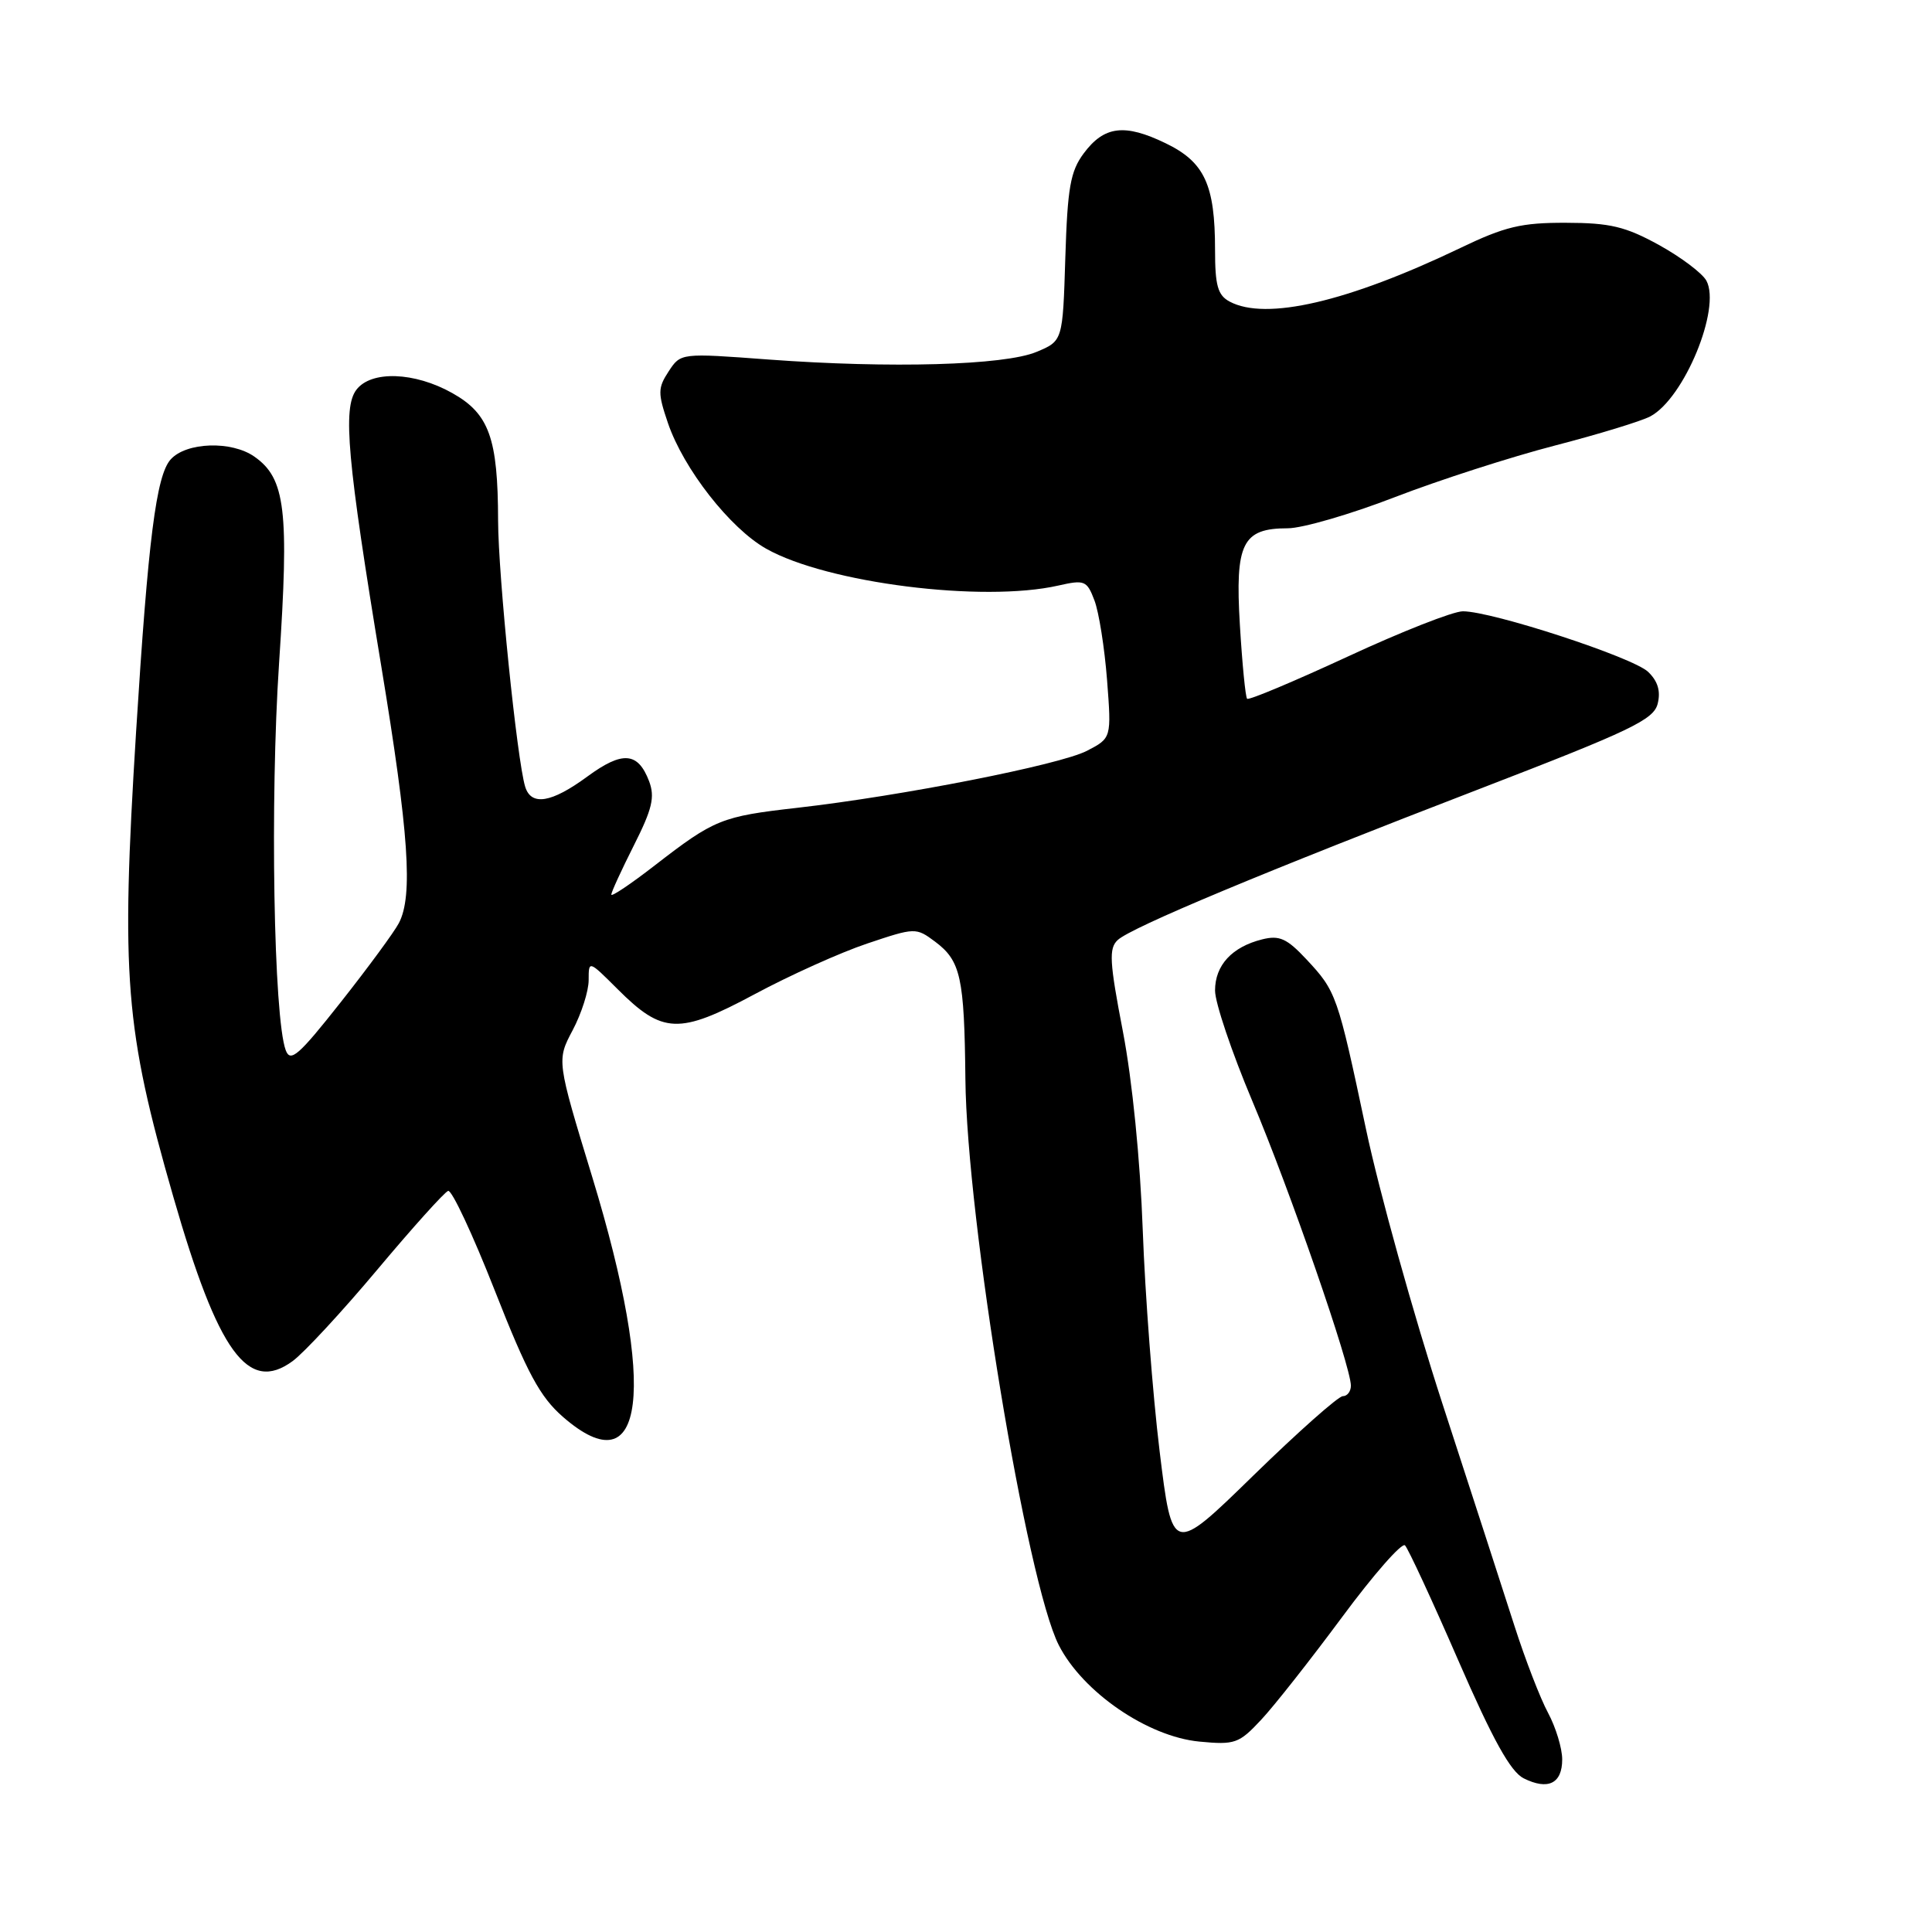 <?xml version="1.0" encoding="UTF-8" standalone="no"?>
<!DOCTYPE svg PUBLIC "-//W3C//DTD SVG 1.1//EN" "http://www.w3.org/Graphics/SVG/1.1/DTD/svg11.dtd" >
<svg xmlns="http://www.w3.org/2000/svg" xmlns:xlink="http://www.w3.org/1999/xlink" version="1.1" viewBox="0 0 256 256">
 <g >
 <path fill="currentColor"
d=" M 207.00 233.13 C 207.00 231.67 206.16 228.90 205.13 226.97 C 204.09 225.05 202.10 219.88 200.69 215.49 C 199.28 211.09 194.98 197.82 191.13 186.00 C 187.29 174.18 182.73 157.80 181.00 149.61 C 177.23 131.82 177.07 131.36 173.11 127.12 C 170.52 124.35 169.53 123.90 167.25 124.47 C 163.24 125.47 161.00 127.90 161.00 131.25 C 161.00 132.87 163.22 139.44 165.92 145.85 C 170.88 157.59 179.00 181.03 179.00 183.61 C 179.00 184.37 178.52 185.00 177.93 185.00 C 177.34 185.00 172.02 189.72 166.09 195.50 C 155.33 206.00 155.33 206.00 153.65 192.25 C 152.73 184.69 151.73 171.53 151.42 163.00 C 151.09 153.74 150.03 143.14 148.79 136.68 C 147.01 127.44 146.91 125.67 148.10 124.56 C 149.90 122.88 167.58 115.50 196.27 104.45 C 216.12 96.80 219.12 95.36 219.65 93.25 C 220.07 91.58 219.67 90.25 218.38 89.02 C 216.36 87.09 197.72 81.00 193.84 81.00 C 192.55 81.00 185.69 83.70 178.58 87.00 C 171.47 90.29 165.48 92.81 165.25 92.59 C 165.03 92.37 164.60 87.96 164.29 82.80 C 163.64 71.97 164.62 70.00 170.64 70.00 C 172.56 70.00 178.94 68.15 184.81 65.88 C 190.69 63.61 200.23 60.54 206.02 59.04 C 211.81 57.54 217.51 55.80 218.68 55.17 C 223.16 52.78 228.07 40.87 226.11 37.20 C 225.58 36.21 222.75 34.08 219.82 32.46 C 215.38 30.02 213.35 29.53 207.50 29.52 C 201.59 29.50 199.41 30.02 193.50 32.86 C 178.60 40.00 167.73 42.53 162.93 39.96 C 161.36 39.12 161.00 37.84 161.00 33.11 C 161.00 24.47 159.61 21.47 154.45 18.98 C 149.02 16.35 146.31 16.68 143.60 20.32 C 141.83 22.70 141.45 24.86 141.16 34.16 C 140.82 45.18 140.82 45.18 137.34 46.63 C 133.09 48.41 118.00 48.83 101.85 47.64 C 90.20 46.77 90.20 46.77 88.60 49.21 C 87.16 51.41 87.15 52.08 88.51 56.07 C 90.58 62.13 96.74 70.01 101.53 72.71 C 109.59 77.26 130.22 79.86 140.23 77.59 C 143.72 76.80 144.02 76.92 145.02 79.56 C 145.61 81.10 146.36 85.84 146.69 90.09 C 147.28 97.80 147.28 97.80 144.02 99.49 C 140.42 101.35 119.46 105.47 105.64 107.04 C 95.59 108.18 94.67 108.55 86.75 114.68 C 83.59 117.13 81.00 118.87 81.00 118.54 C 81.00 118.21 82.35 115.28 83.99 112.02 C 86.43 107.19 86.80 105.61 86.01 103.52 C 84.53 99.63 82.48 99.48 77.82 102.90 C 73.07 106.39 70.39 106.83 69.59 104.25 C 68.51 100.74 66.02 76.29 66.00 69.00 C 65.98 58.06 64.82 54.83 59.94 52.09 C 54.93 49.27 49.17 49.07 47.22 51.65 C 45.39 54.07 46.01 60.97 50.51 88.21 C 54.18 110.43 54.75 118.71 52.85 122.32 C 52.22 123.52 48.75 128.24 45.14 132.81 C 39.56 139.88 38.48 140.82 37.86 139.16 C 36.26 134.84 35.77 106.00 36.98 87.84 C 38.33 67.59 37.83 63.39 33.70 60.50 C 30.67 58.38 24.69 58.58 22.62 60.87 C 20.70 62.99 19.63 71.44 18.03 97.00 C 16.01 129.51 16.55 136.29 22.97 158.60 C 28.91 179.24 32.87 184.69 38.78 180.35 C 40.28 179.25 45.33 173.80 50.00 168.23 C 54.67 162.66 58.90 157.96 59.38 157.80 C 59.86 157.63 62.64 163.57 65.56 171.00 C 69.88 182.00 71.56 185.10 74.60 187.75 C 85.48 197.22 87.08 184.19 78.49 156.01 C 73.76 140.51 73.76 140.51 75.88 136.51 C 77.05 134.30 78.00 131.32 78.00 129.87 C 78.00 127.24 78.00 127.24 81.82 131.05 C 87.80 137.03 89.96 137.11 99.97 131.75 C 104.66 129.23 111.39 126.20 114.92 125.02 C 121.26 122.89 121.37 122.89 123.90 124.77 C 127.30 127.32 127.78 129.47 127.92 143.00 C 128.11 161.59 136.05 209.66 140.30 218.00 C 143.48 224.22 152.06 230.11 158.92 230.77 C 163.63 231.22 164.17 231.03 167.10 227.89 C 168.83 226.05 173.65 219.92 177.83 214.28 C 182.00 208.64 185.76 204.36 186.17 204.77 C 186.58 205.18 189.76 212.03 193.22 219.99 C 197.83 230.58 200.16 234.77 201.90 235.64 C 205.13 237.25 207.00 236.33 207.00 233.13 Z "/>
</g>
</svg>